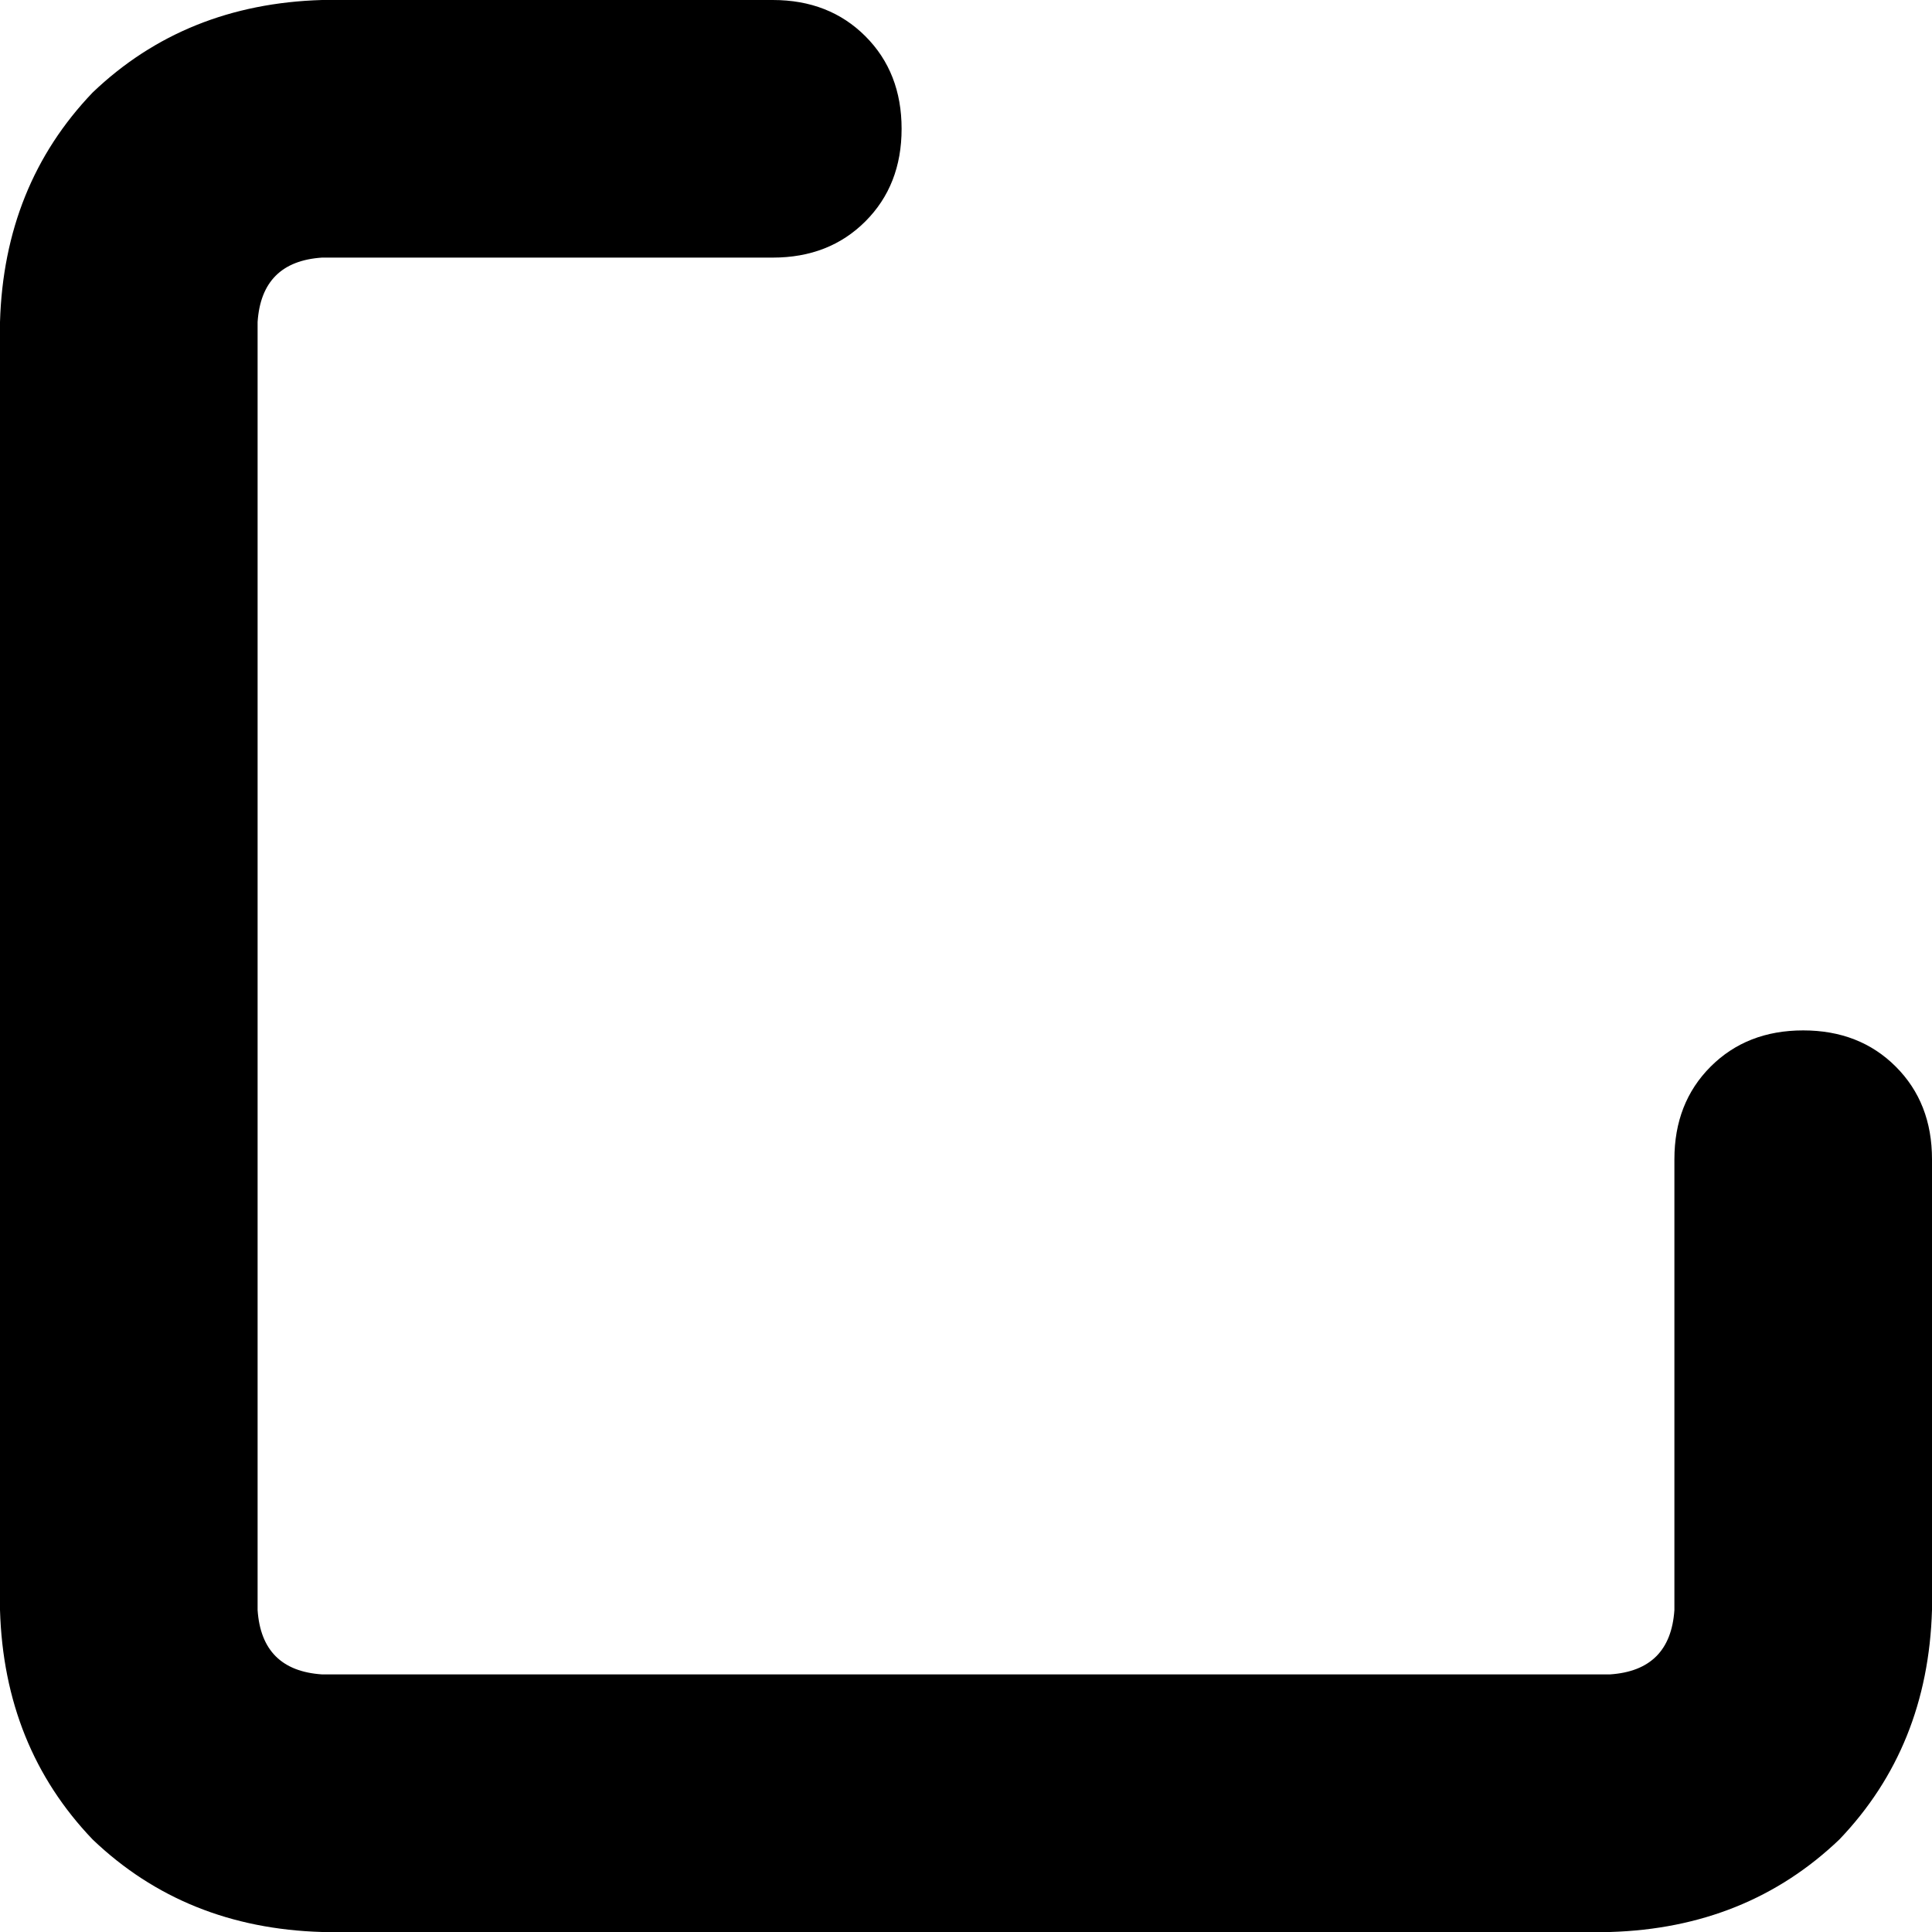 <svg xmlns="http://www.w3.org/2000/svg" viewBox="0 0 480 480">
    <path d="M 0 80 Q 1 46 23 23 L 23 23 Q 46 1 80 0 L 192 0 Q 206 0 215 9 Q 224 18 224 32 Q 224 46 215 55 Q 206 64 192 64 L 80 64 Q 65 65 64 80 L 64 400 Q 65 415 80 416 L 400 416 Q 415 415 416 400 L 416 288 Q 416 274 425 265 Q 434 256 448 256 Q 462 256 471 265 Q 480 274 480 288 L 480 400 Q 479 434 457 457 Q 434 479 400 480 L 80 480 Q 46 479 23 457 Q 1 434 0 400 L 0 80 L 0 80 Z"/>
</svg>
